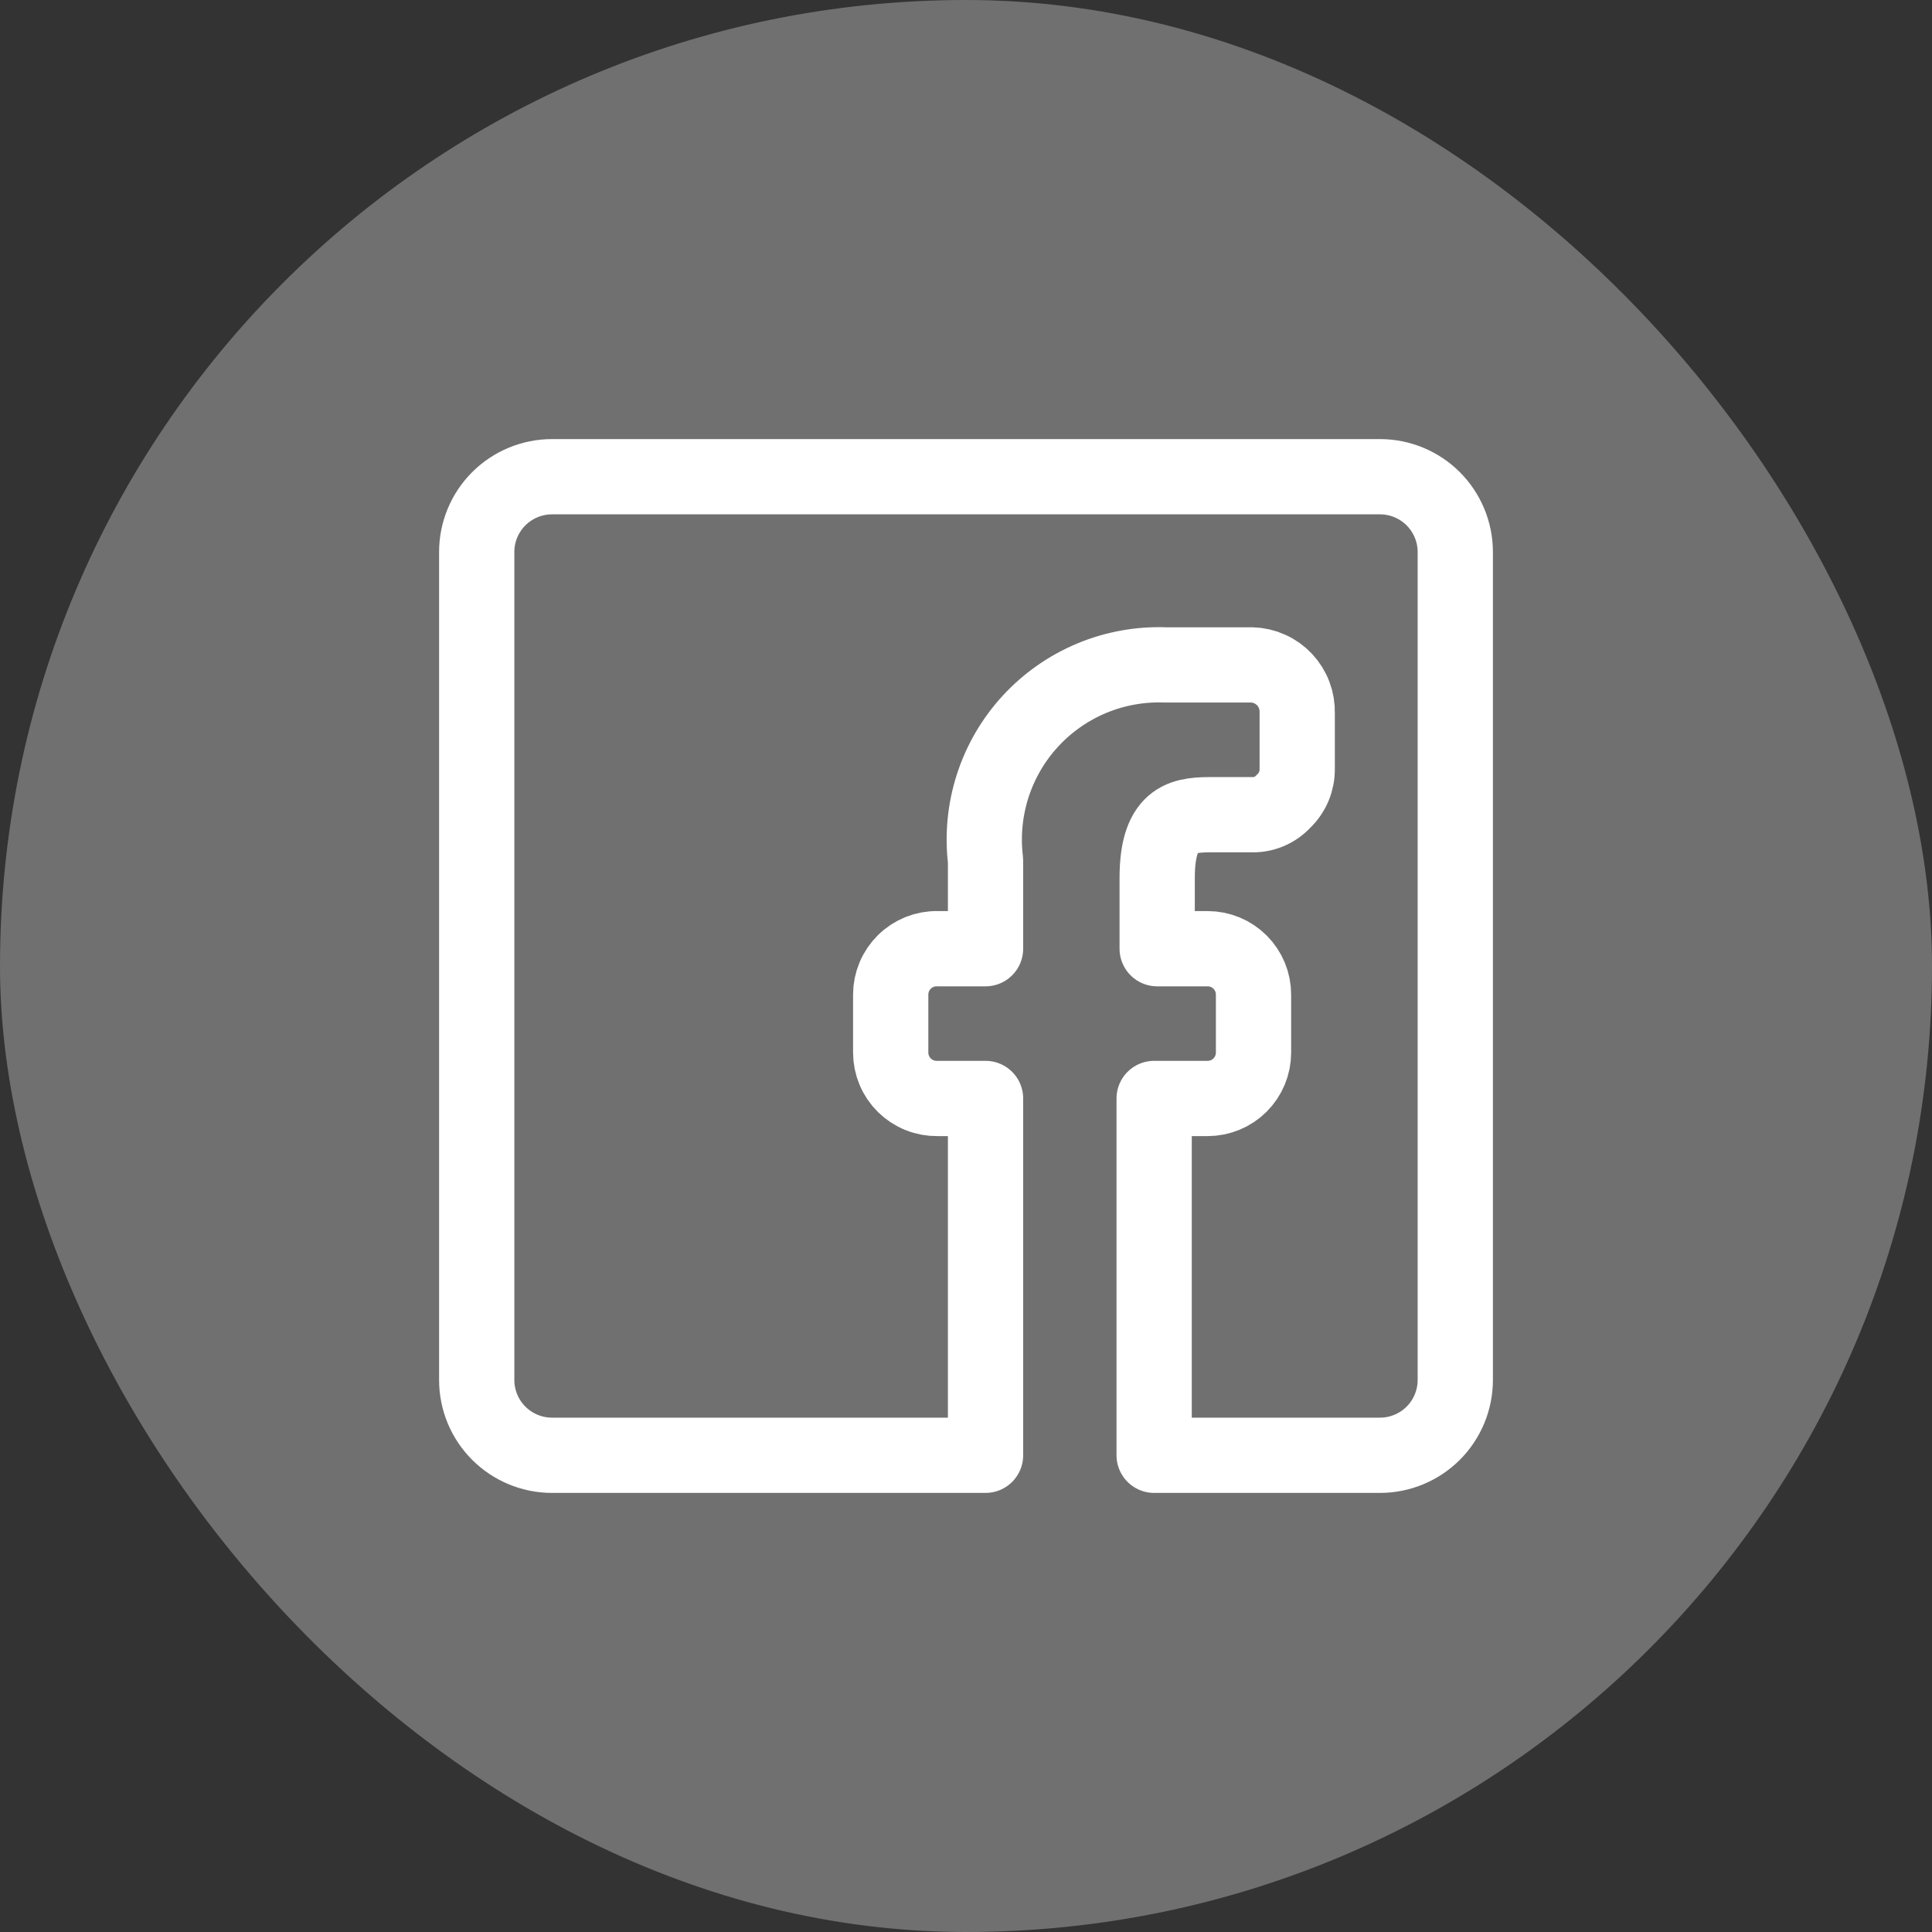 <svg width="44" height="44" viewBox="0 0 44 44" fill="none" xmlns="http://www.w3.org/2000/svg">
    <rect x="0" y="0" width="44" height="44" fill="#333333" stroke="none"/>
    <rect width="44" height="44" rx="22" fill="white" fill-opacity="0.3" />
    <g clip-path="url(#clip0_308_7332)">
        <path
            d="M10.857 31.428V12.571C10.857 12.117 11.037 11.681 11.359 11.359C11.681 11.038 12.117 10.857 12.571 10.857H31.428C31.883 10.857 32.319 11.038 32.641 11.359C32.962 11.681 33.143 12.117 33.143 12.571V31.428C33.143 31.883 32.962 32.319 32.641 32.641C32.319 32.962 31.883 33.143 31.428 33.143H26.285V25.017H27.503C27.78 25.017 28.046 24.907 28.242 24.711C28.438 24.515 28.548 24.249 28.548 23.971V22.651C28.548 22.374 28.438 22.108 28.242 21.912C28.046 21.716 27.78 21.606 27.503 21.606H26.354V19.994C26.354 18.554 27.006 18.554 27.657 18.554H28.497C28.635 18.56 28.772 18.535 28.9 18.482C29.027 18.429 29.141 18.348 29.234 18.246C29.334 18.151 29.413 18.036 29.466 17.91C29.519 17.783 29.545 17.646 29.543 17.509V16.24C29.547 16.1 29.524 15.961 29.475 15.831C29.426 15.7 29.351 15.58 29.256 15.478C29.16 15.376 29.046 15.294 28.918 15.237C28.791 15.179 28.654 15.147 28.514 15.143H26.543C25.967 15.121 25.394 15.225 24.863 15.446C24.332 15.668 23.855 16.002 23.465 16.426C23.076 16.849 22.783 17.353 22.607 17.901C22.431 18.449 22.376 19.029 22.445 19.6V21.606H21.348C21.21 21.603 21.072 21.629 20.943 21.68C20.814 21.732 20.697 21.808 20.598 21.906C20.499 22.003 20.42 22.119 20.367 22.247C20.313 22.375 20.285 22.513 20.285 22.651V23.971C20.285 24.11 20.313 24.248 20.367 24.376C20.42 24.504 20.499 24.62 20.598 24.717C20.697 24.814 20.814 24.891 20.943 24.942C21.072 24.994 21.21 25.019 21.348 25.017H22.445V33.143H12.571C12.117 33.143 11.681 32.962 11.359 32.641C11.037 32.319 10.857 31.883 10.857 31.428Z"
            stroke="white" stroke-width="1.714" stroke-linecap="round" stroke-linejoin="round" />
    </g>
    <defs>
        <clipPath id="clip0_308_7332">
            <rect width="24" height="24" fill="white" transform="translate(10 10)" />
        </clipPath>
    </defs>
</svg>
    